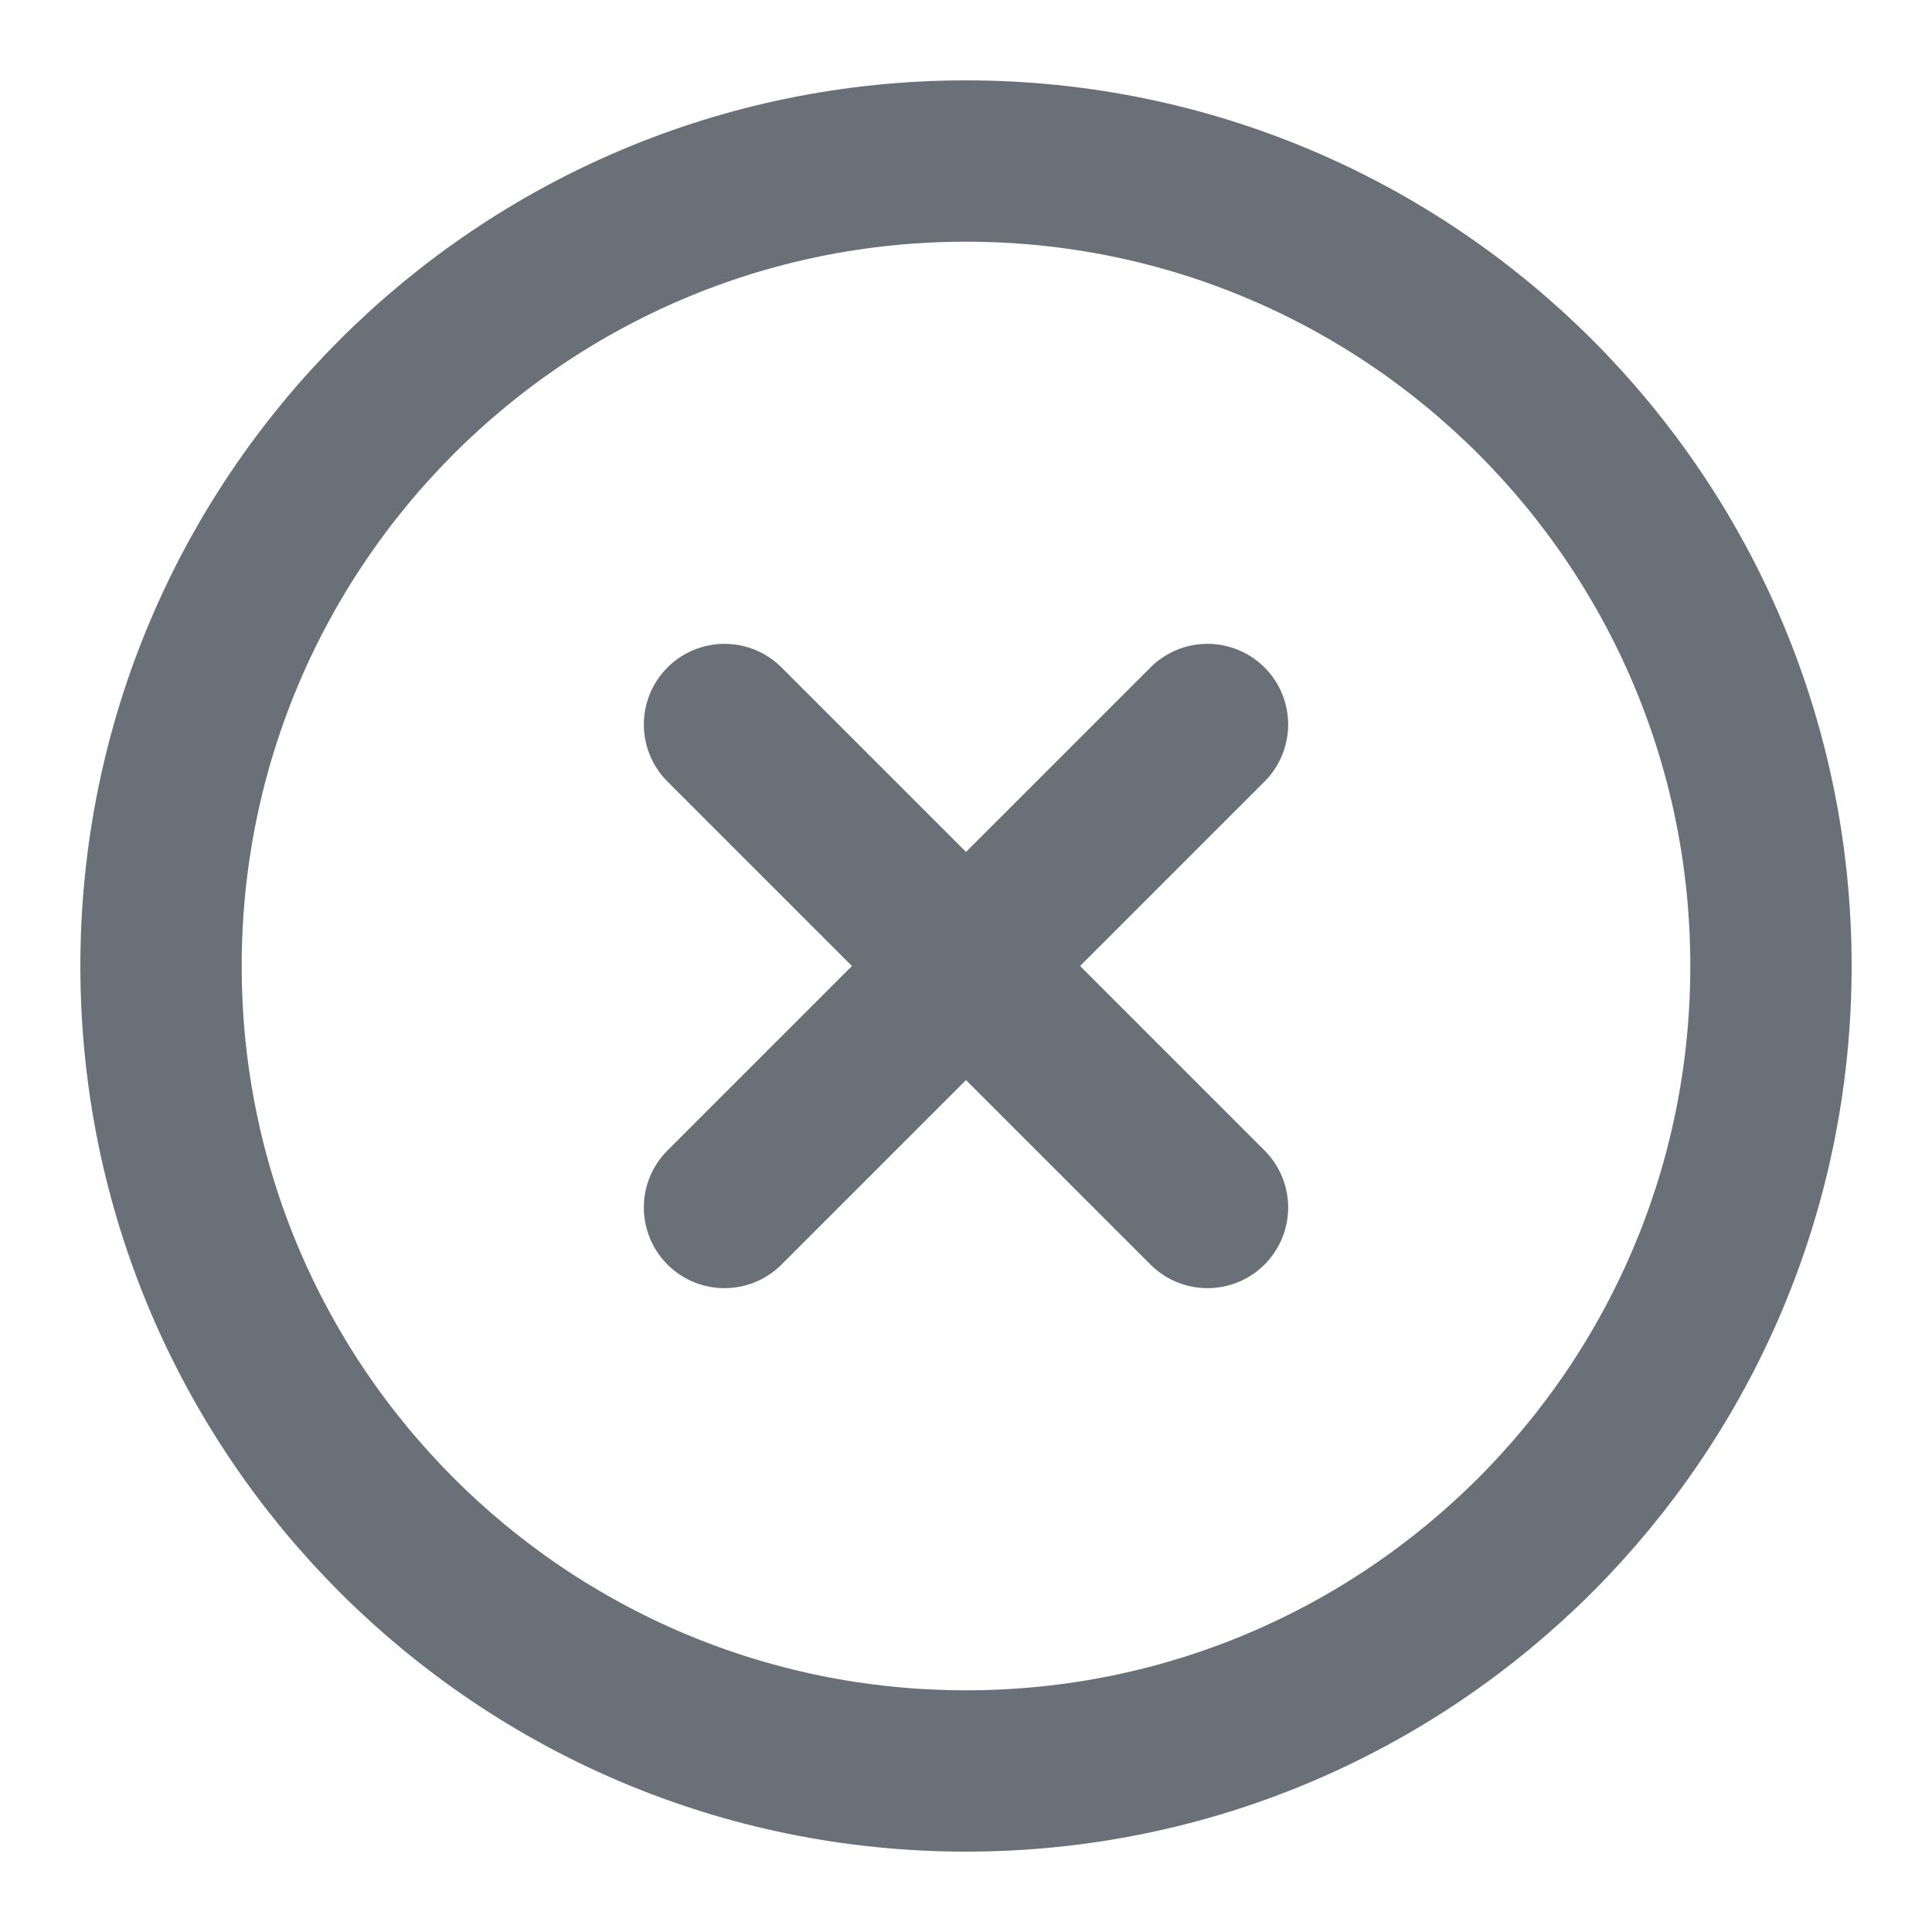 <svg width="20" height="20" viewBox="0 0 20 20" fill="none" xmlns="http://www.w3.org/2000/svg">
<g id="Lucide Icon" clip-path="url(#clip0_424_12996)">
<path id="Vector" d="M10 18.333C14.602 18.333 18.333 14.602 18.333 10C18.333 5.398 14.602 1.667 10 1.667C5.397 1.667 1.667 5.398 1.667 10C1.667 14.602 5.397 18.333 10 18.333Z" stroke="#697077" stroke-width="1.67" stroke-linecap="round" stroke-linejoin="round"/>
<path id="Vector_2" d="M12.5 7.5L7.5 12.5" stroke="#697077" stroke-width="1.67" stroke-linecap="round" stroke-linejoin="round"/>
<path id="Vector_3" d="M7.5 7.5L12.5 12.5" stroke="#697077" stroke-width="1.67" stroke-linecap="round" stroke-linejoin="round"/>
</g>
<defs>
<clipPath id="clip0_424_12996">
<rect width="20" height="20" fill="white"/>
</clipPath>
</defs>
</svg>
